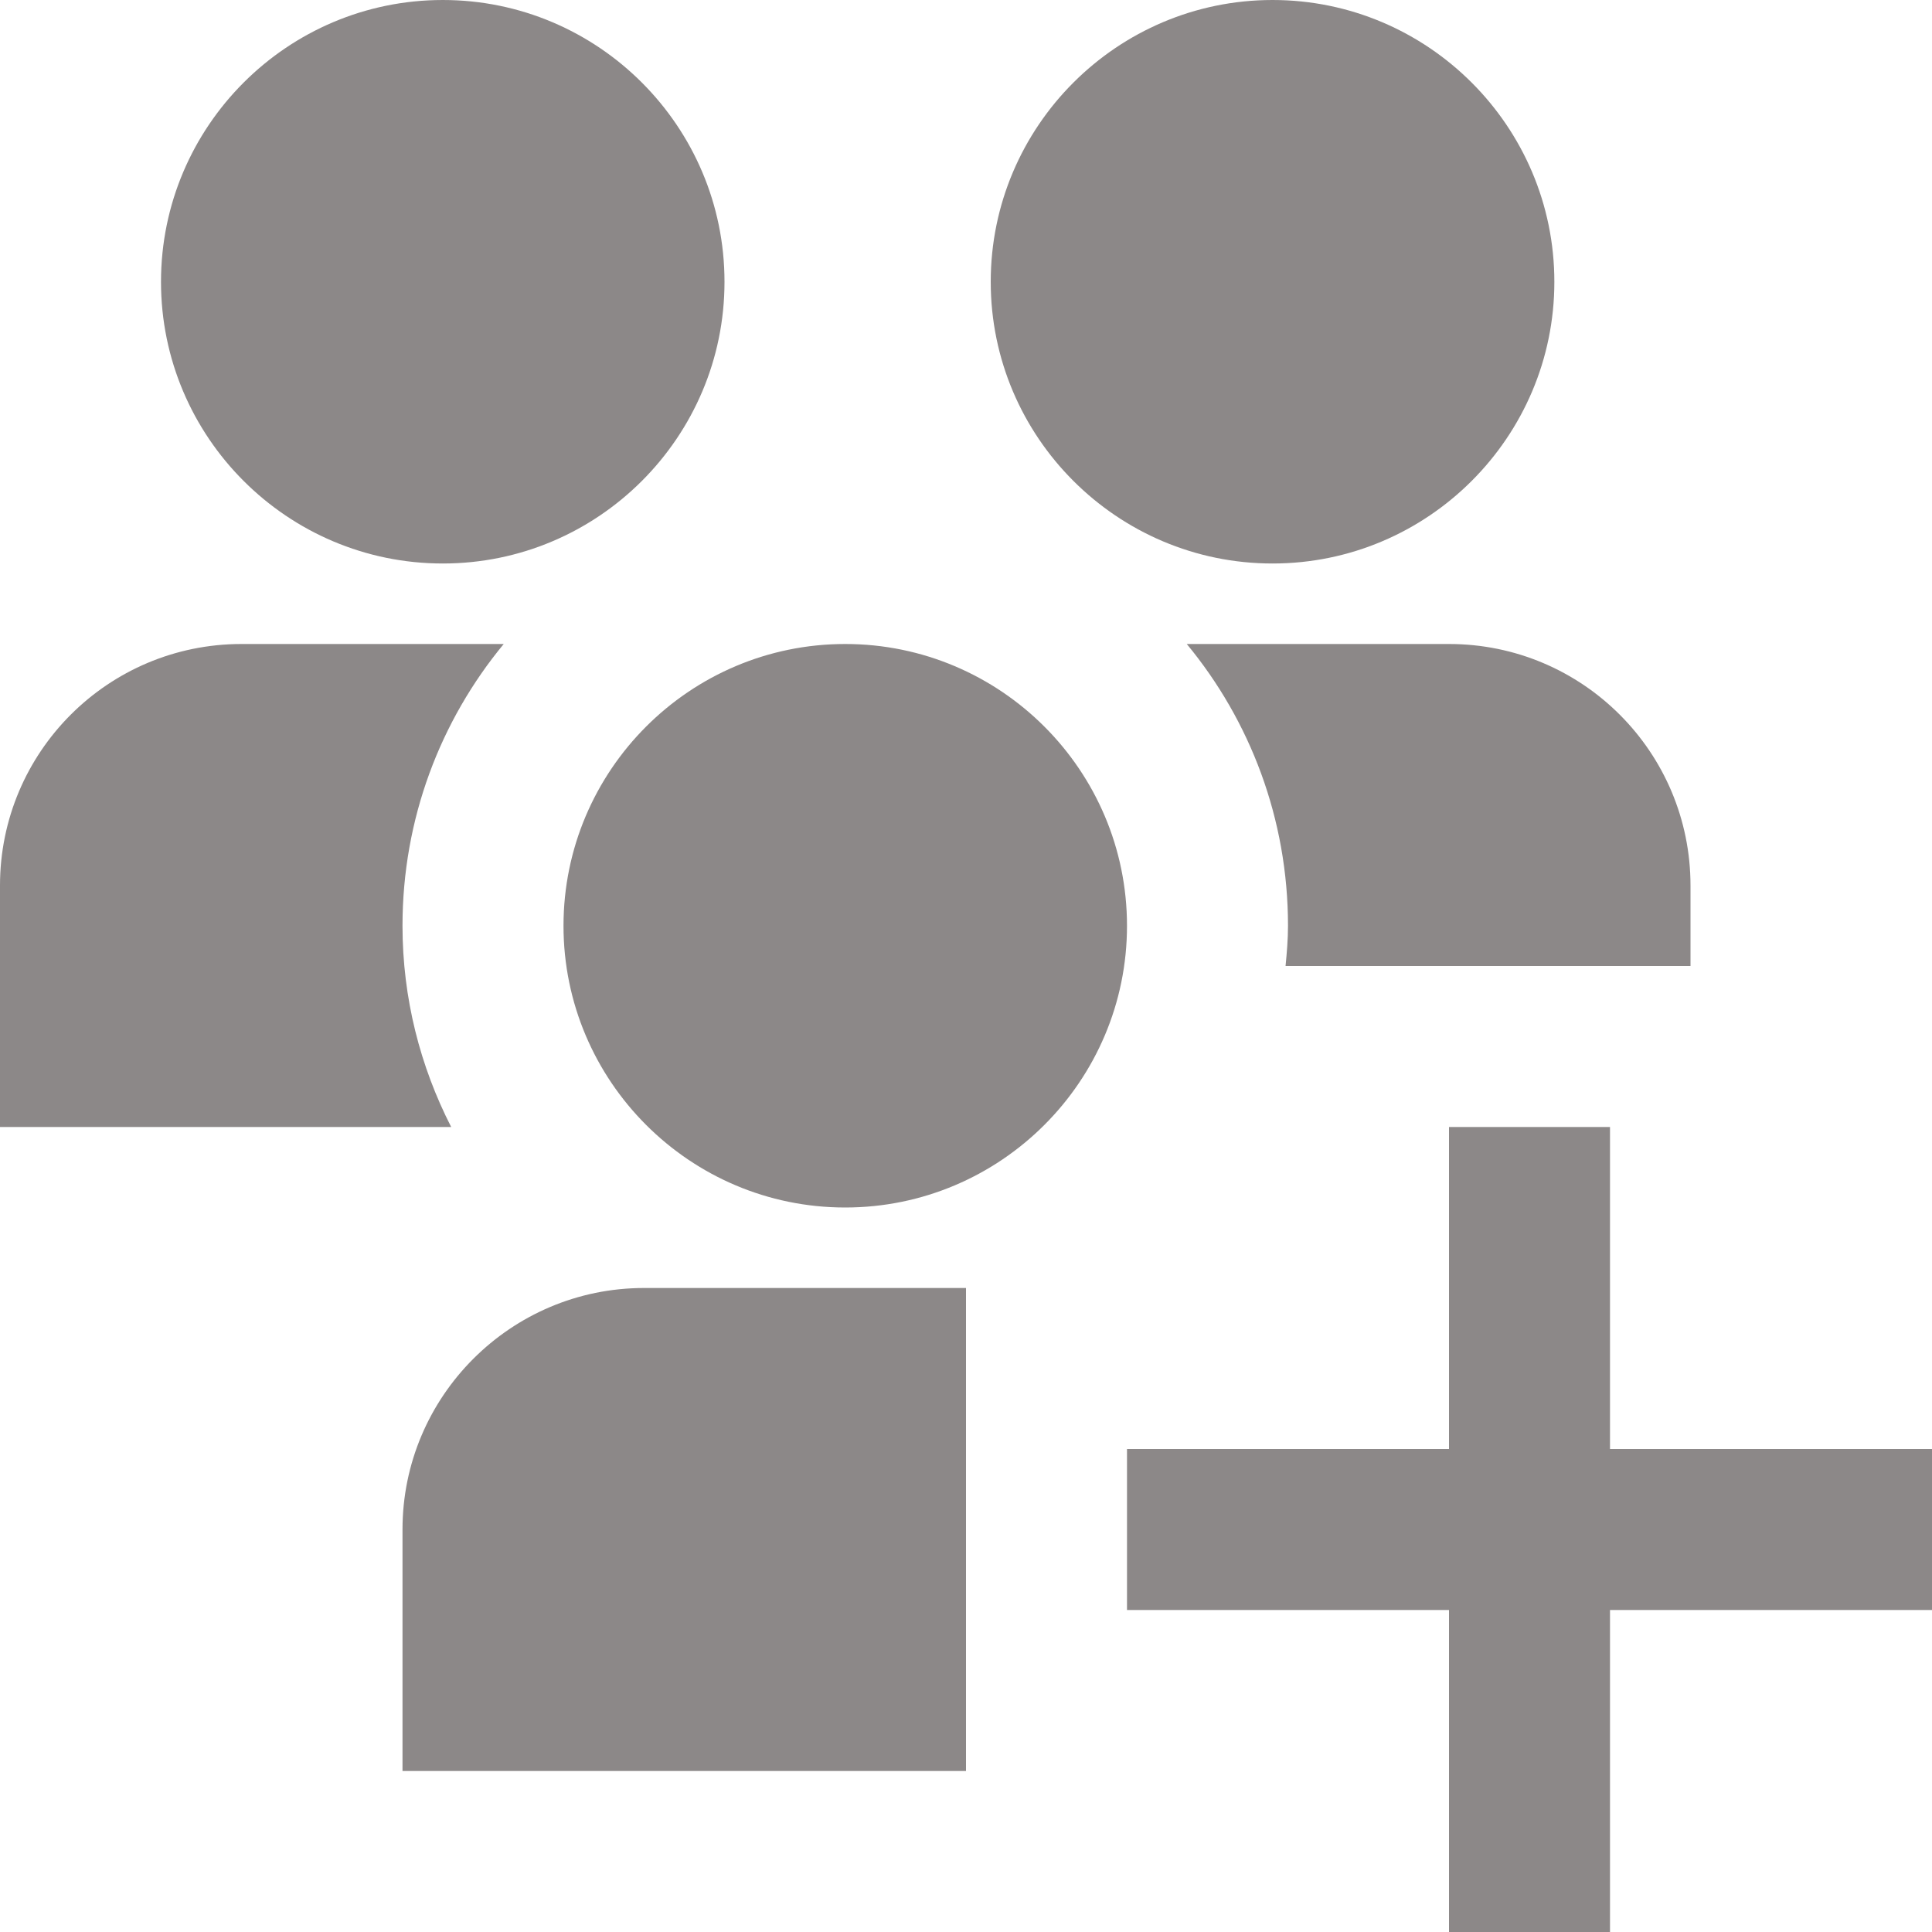 <svg width="15" height="15" viewBox="0 0 15 15" fill="none" xmlns="http://www.w3.org/2000/svg">
<g clip-path="url(#clip0_199_4)">
<path d="M1.25 2.188C1.25 0.981 2.231 0 3.438 0C4.644 0 5.625 0.981 5.625 2.188C5.625 3.394 4.644 4.375 3.438 4.375C2.231 4.375 1.25 3.394 1.25 2.188ZM9.88 4.375C11.086 4.375 12.068 3.394 12.068 2.188C12.068 0.981 11.086 0 9.88 0C8.674 0 7.692 0.981 7.692 2.188C7.692 3.394 8.674 4.375 9.88 4.375ZM9.214 5C9.705 5.594 10 6.356 10 7.188C10 7.293 9.991 7.397 9.981 7.5H13.125V6.875C13.125 5.839 12.286 5 11.25 5H9.214ZM12.5 11.25V8.75H11.25V11.25H8.75V12.5H11.25V15H12.5V12.5H15V11.25H12.5ZM6.562 5C5.356 5 4.375 5.981 4.375 7.188C4.375 8.394 5.356 9.375 6.562 9.375C7.769 9.375 8.75 8.394 8.75 7.188C8.75 5.981 7.769 5 6.562 5ZM3.125 11.875V13.75H7.5V10H5C3.966 10 3.125 10.841 3.125 11.875ZM3.125 7.188C3.125 6.356 3.42 5.594 3.911 5H1.875C0.839 5 0 5.839 0 6.875V8.75H3.503C3.263 8.281 3.125 7.751 3.125 7.188Z" fill="#8C8888"/>
</g>
<defs>
<clipPath id="clip0_199_4">
<rect width="15" height="15" fill="white"/>
</clipPath>
</defs>
</svg>
